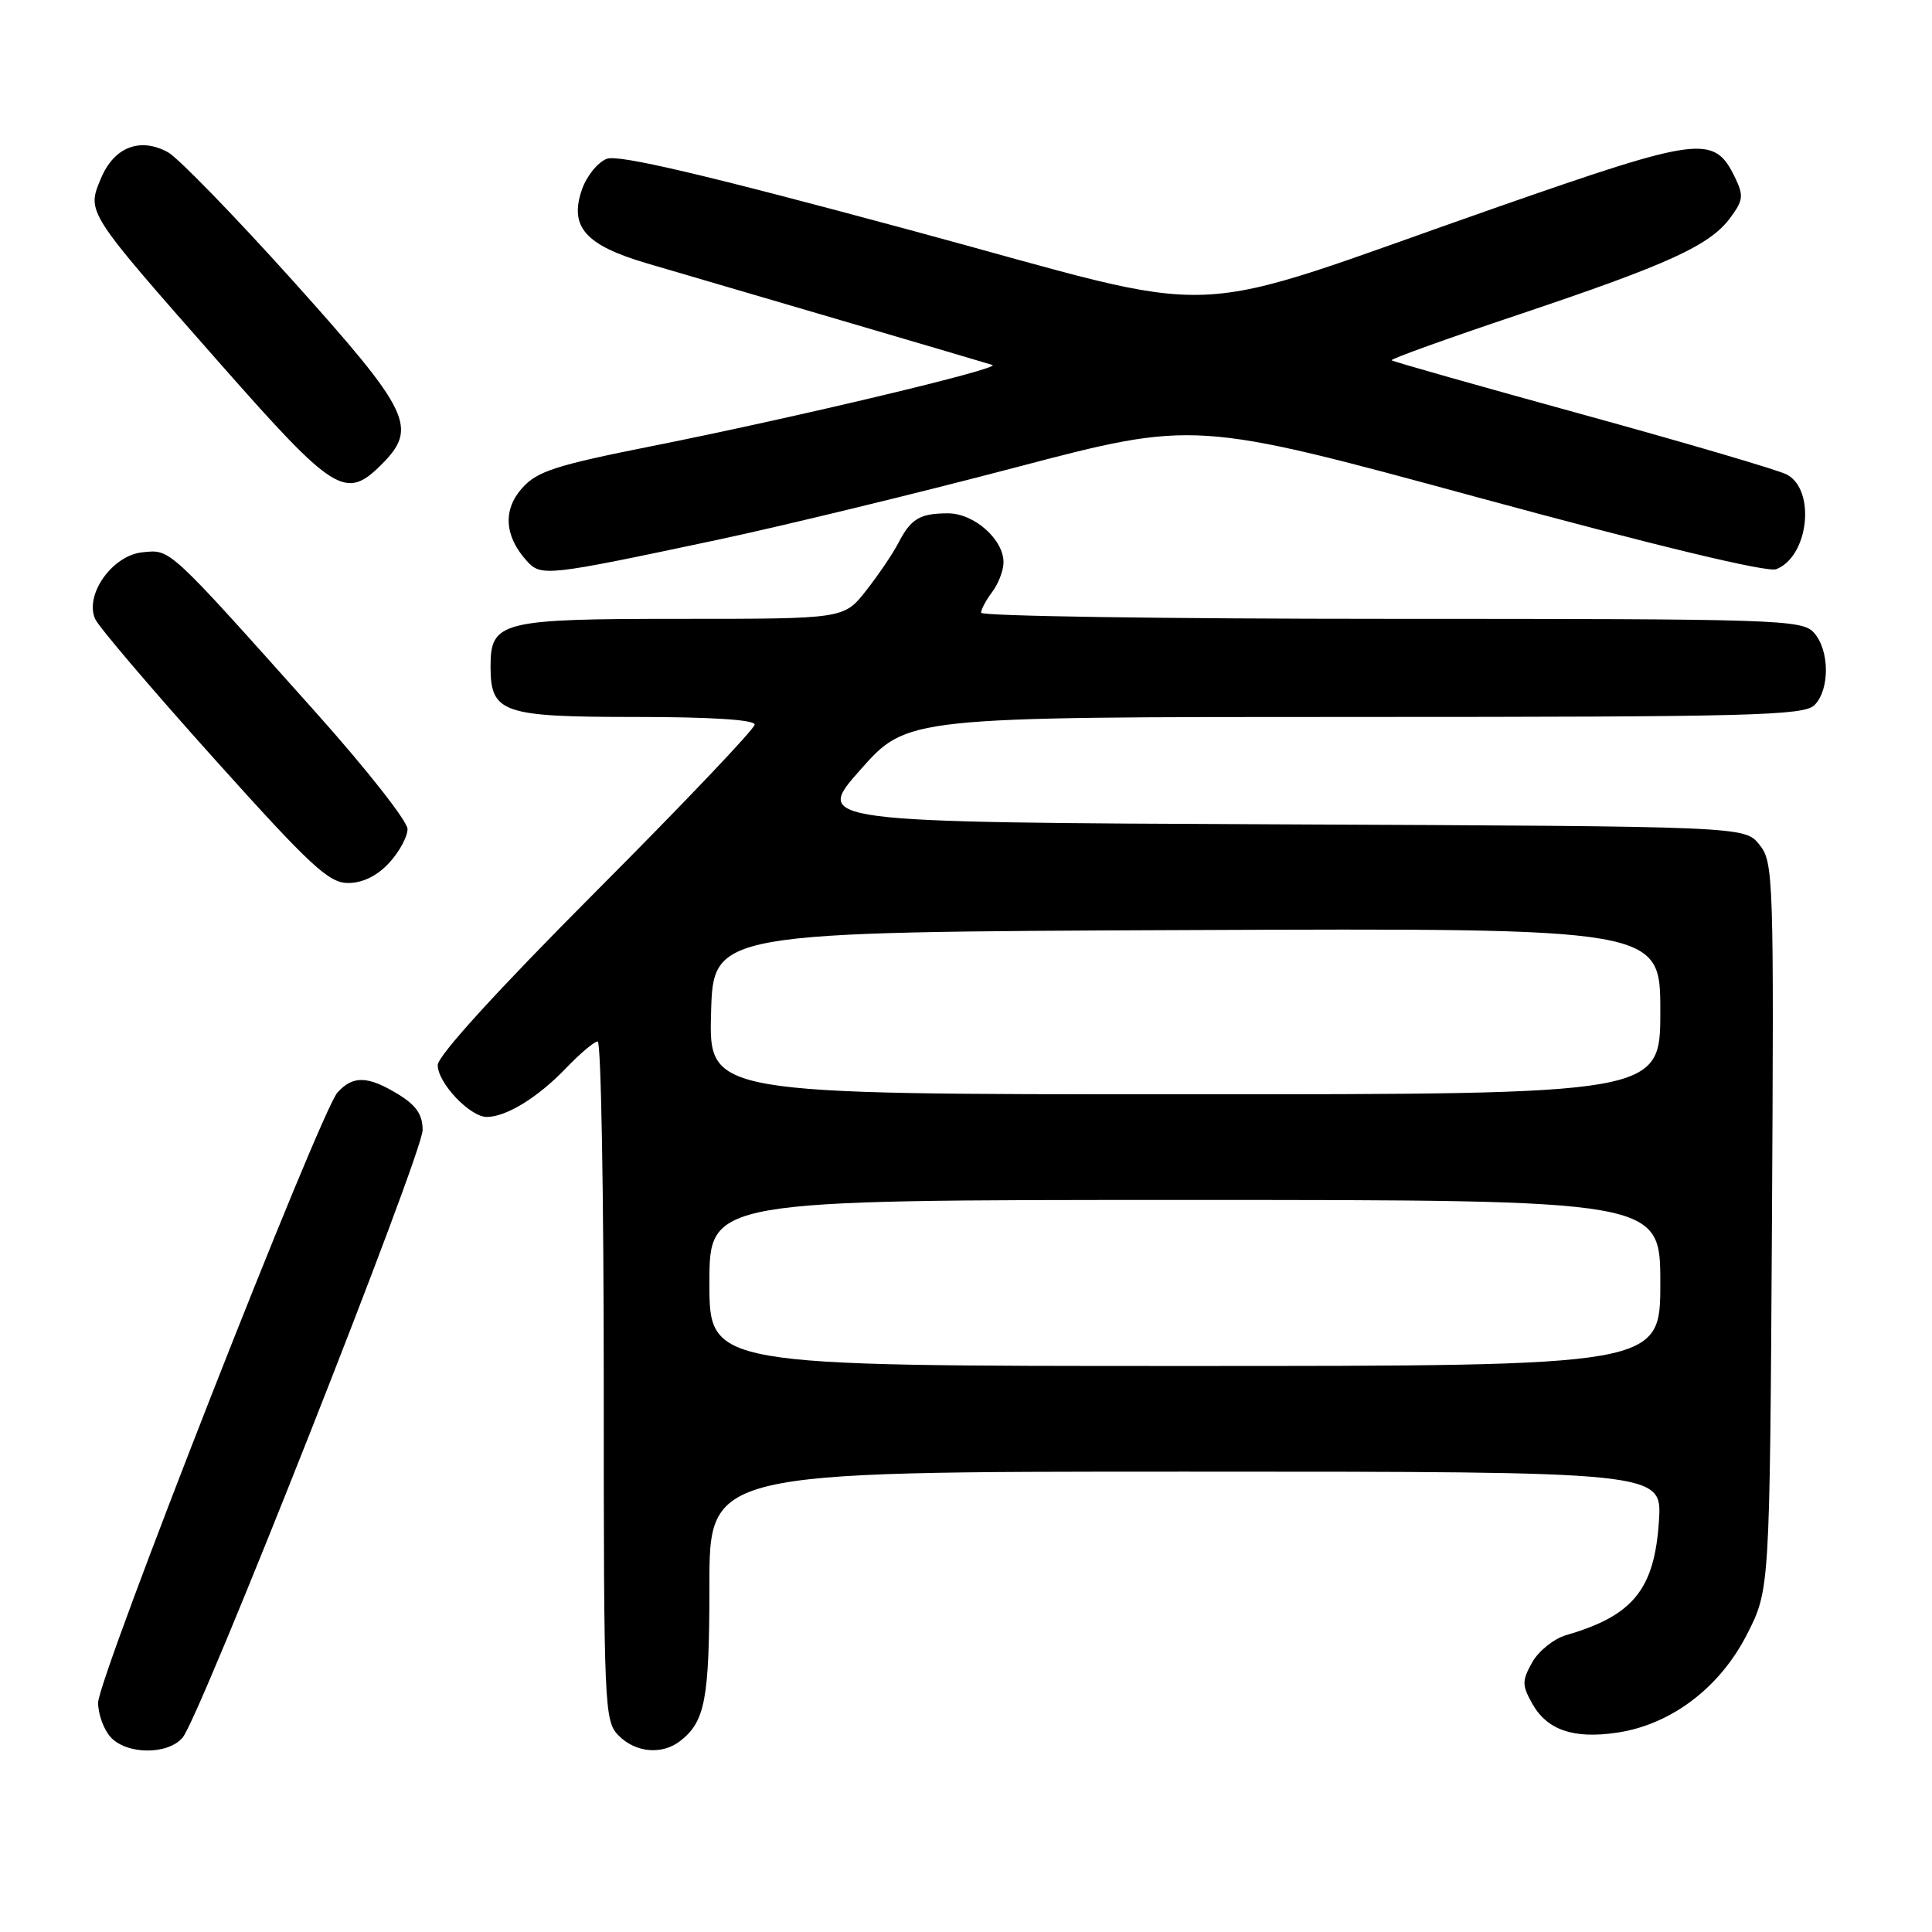 <?xml version="1.0" encoding="UTF-8" standalone="no"?>
<!DOCTYPE svg PUBLIC "-//W3C//DTD SVG 1.1//EN" "http://www.w3.org/Graphics/SVG/1.1/DTD/svg11.dtd" >
<svg xmlns="http://www.w3.org/2000/svg" xmlns:xlink="http://www.w3.org/1999/xlink" version="1.1" viewBox="0 0 256 256">
 <g >
 <path fill="currentColor"
d=" M 24.19 230.25 C 26.50 227.57 56.00 152.88 56.00 149.74 C 56.00 147.69 55.15 146.45 52.75 144.99 C 48.74 142.54 46.77 142.49 44.72 144.76 C 42.45 147.26 13.00 222.34 13.00 225.62 C 13.00 227.12 13.74 229.17 14.65 230.17 C 16.77 232.51 22.21 232.56 24.19 230.25 Z  M 90.09 230.72 C 93.44 228.14 94.00 225.21 94.00 210.07 C 94.00 195.00 94.00 195.00 157.12 195.00 C 220.23 195.00 220.23 195.00 219.82 201.49 C 219.24 210.59 216.41 214.09 207.53 216.66 C 205.90 217.14 203.87 218.76 203.03 220.26 C 201.66 222.72 201.66 223.28 203.03 225.74 C 205.00 229.25 208.51 230.45 214.31 229.58 C 221.44 228.51 227.88 223.63 231.48 216.57 C 234.50 210.65 234.50 210.65 234.79 162.48 C 235.06 116.01 235.00 114.23 233.12 111.91 C 231.18 109.50 231.18 109.50 169.51 109.23 C 107.83 108.96 107.83 108.96 114.02 101.98 C 120.21 95.00 120.21 95.00 179.53 95.00 C 232.13 95.00 239.04 94.82 240.43 93.43 C 242.48 91.37 242.44 86.14 240.35 83.83 C 238.78 82.10 235.72 82.00 184.35 82.00 C 154.46 82.00 130.00 81.64 130.00 81.19 C 130.00 80.75 130.66 79.51 131.47 78.44 C 132.28 77.37 132.95 75.63 132.97 74.56 C 133.02 71.50 129.07 68.00 125.58 68.02 C 121.85 68.03 120.69 68.74 119.01 72.00 C 118.29 73.38 116.39 76.19 114.77 78.25 C 111.83 82.00 111.83 82.00 90.24 82.00 C 66.33 82.00 65.00 82.33 65.00 88.33 C 65.00 94.46 66.54 95.00 84.15 95.00 C 94.19 95.00 100.00 95.37 100.00 96.01 C 100.00 96.57 90.55 106.51 79.00 118.09 C 65.94 131.19 58.00 139.90 58.00 141.13 C 58.00 143.49 62.27 148.00 64.50 148.00 C 67.07 148.00 71.24 145.44 74.95 141.59 C 76.84 139.61 78.75 138.00 79.20 138.00 C 79.64 138.00 80.00 158.25 80.00 183.00 C 80.00 226.67 80.06 228.06 82.00 230.00 C 84.24 232.24 87.70 232.55 90.09 230.72 Z  M 51.55 114.35 C 52.90 112.90 54.00 110.87 54.00 109.85 C 54.00 108.82 48.49 101.82 41.75 94.29 C 22.11 72.32 22.64 72.81 18.89 73.18 C 14.88 73.57 11.16 78.83 12.62 82.04 C 13.11 83.10 20.17 91.39 28.33 100.48 C 41.18 114.79 43.56 117.00 46.13 117.00 C 48.05 117.00 49.96 116.07 51.55 114.35 Z  M 95.12 71.52 C 103.71 69.69 121.45 65.39 134.52 61.95 C 158.30 55.70 158.30 55.70 195.90 65.93 C 219.49 72.34 234.19 75.88 235.36 75.42 C 239.65 73.76 240.64 64.95 236.77 62.88 C 235.68 62.30 223.52 58.72 209.75 54.93 C 195.98 51.14 184.57 47.91 184.40 47.74 C 184.23 47.57 191.83 44.83 201.30 41.66 C 221.17 34.99 226.56 32.52 229.27 28.86 C 231.00 26.52 231.07 25.92 229.86 23.44 C 227.13 17.84 225.24 18.08 198.77 27.32 C 154.96 42.62 164.19 42.25 120.51 30.46 C 93.41 23.14 81.95 20.45 80.41 21.04 C 79.22 21.49 77.74 23.31 77.12 25.09 C 75.39 30.04 77.54 32.49 85.74 34.90 C 89.46 36.00 101.05 39.40 111.50 42.46 C 121.95 45.53 130.95 48.18 131.50 48.36 C 132.82 48.79 105.46 55.31 86.50 59.09 C 73.63 61.65 71.17 62.44 69.18 64.68 C 66.62 67.55 66.83 71.03 69.78 74.30 C 71.70 76.43 72.31 76.36 95.12 71.52 Z  M 50.55 61.55 C 55.42 56.67 54.41 54.58 38.85 37.25 C 31.06 28.59 23.59 20.90 22.25 20.17 C 18.55 18.15 15.11 19.49 13.38 23.63 C 11.48 28.17 11.33 27.93 29.23 48.25 C 44.32 65.37 45.80 66.29 50.55 61.55 Z  M 94.00 170.00 C 94.00 159.00 94.00 159.00 157.00 159.00 C 220.00 159.00 220.00 159.00 220.00 170.00 C 220.00 181.00 220.00 181.00 157.00 181.00 C 94.00 181.00 94.00 181.00 94.00 170.00 Z  M 94.22 134.25 C 94.50 123.50 94.50 123.50 157.25 123.24 C 220.00 122.98 220.00 122.98 220.00 133.99 C 220.00 145.00 220.00 145.00 156.97 145.00 C 93.93 145.00 93.93 145.00 94.22 134.25 Z "/>
</g>
</svg>